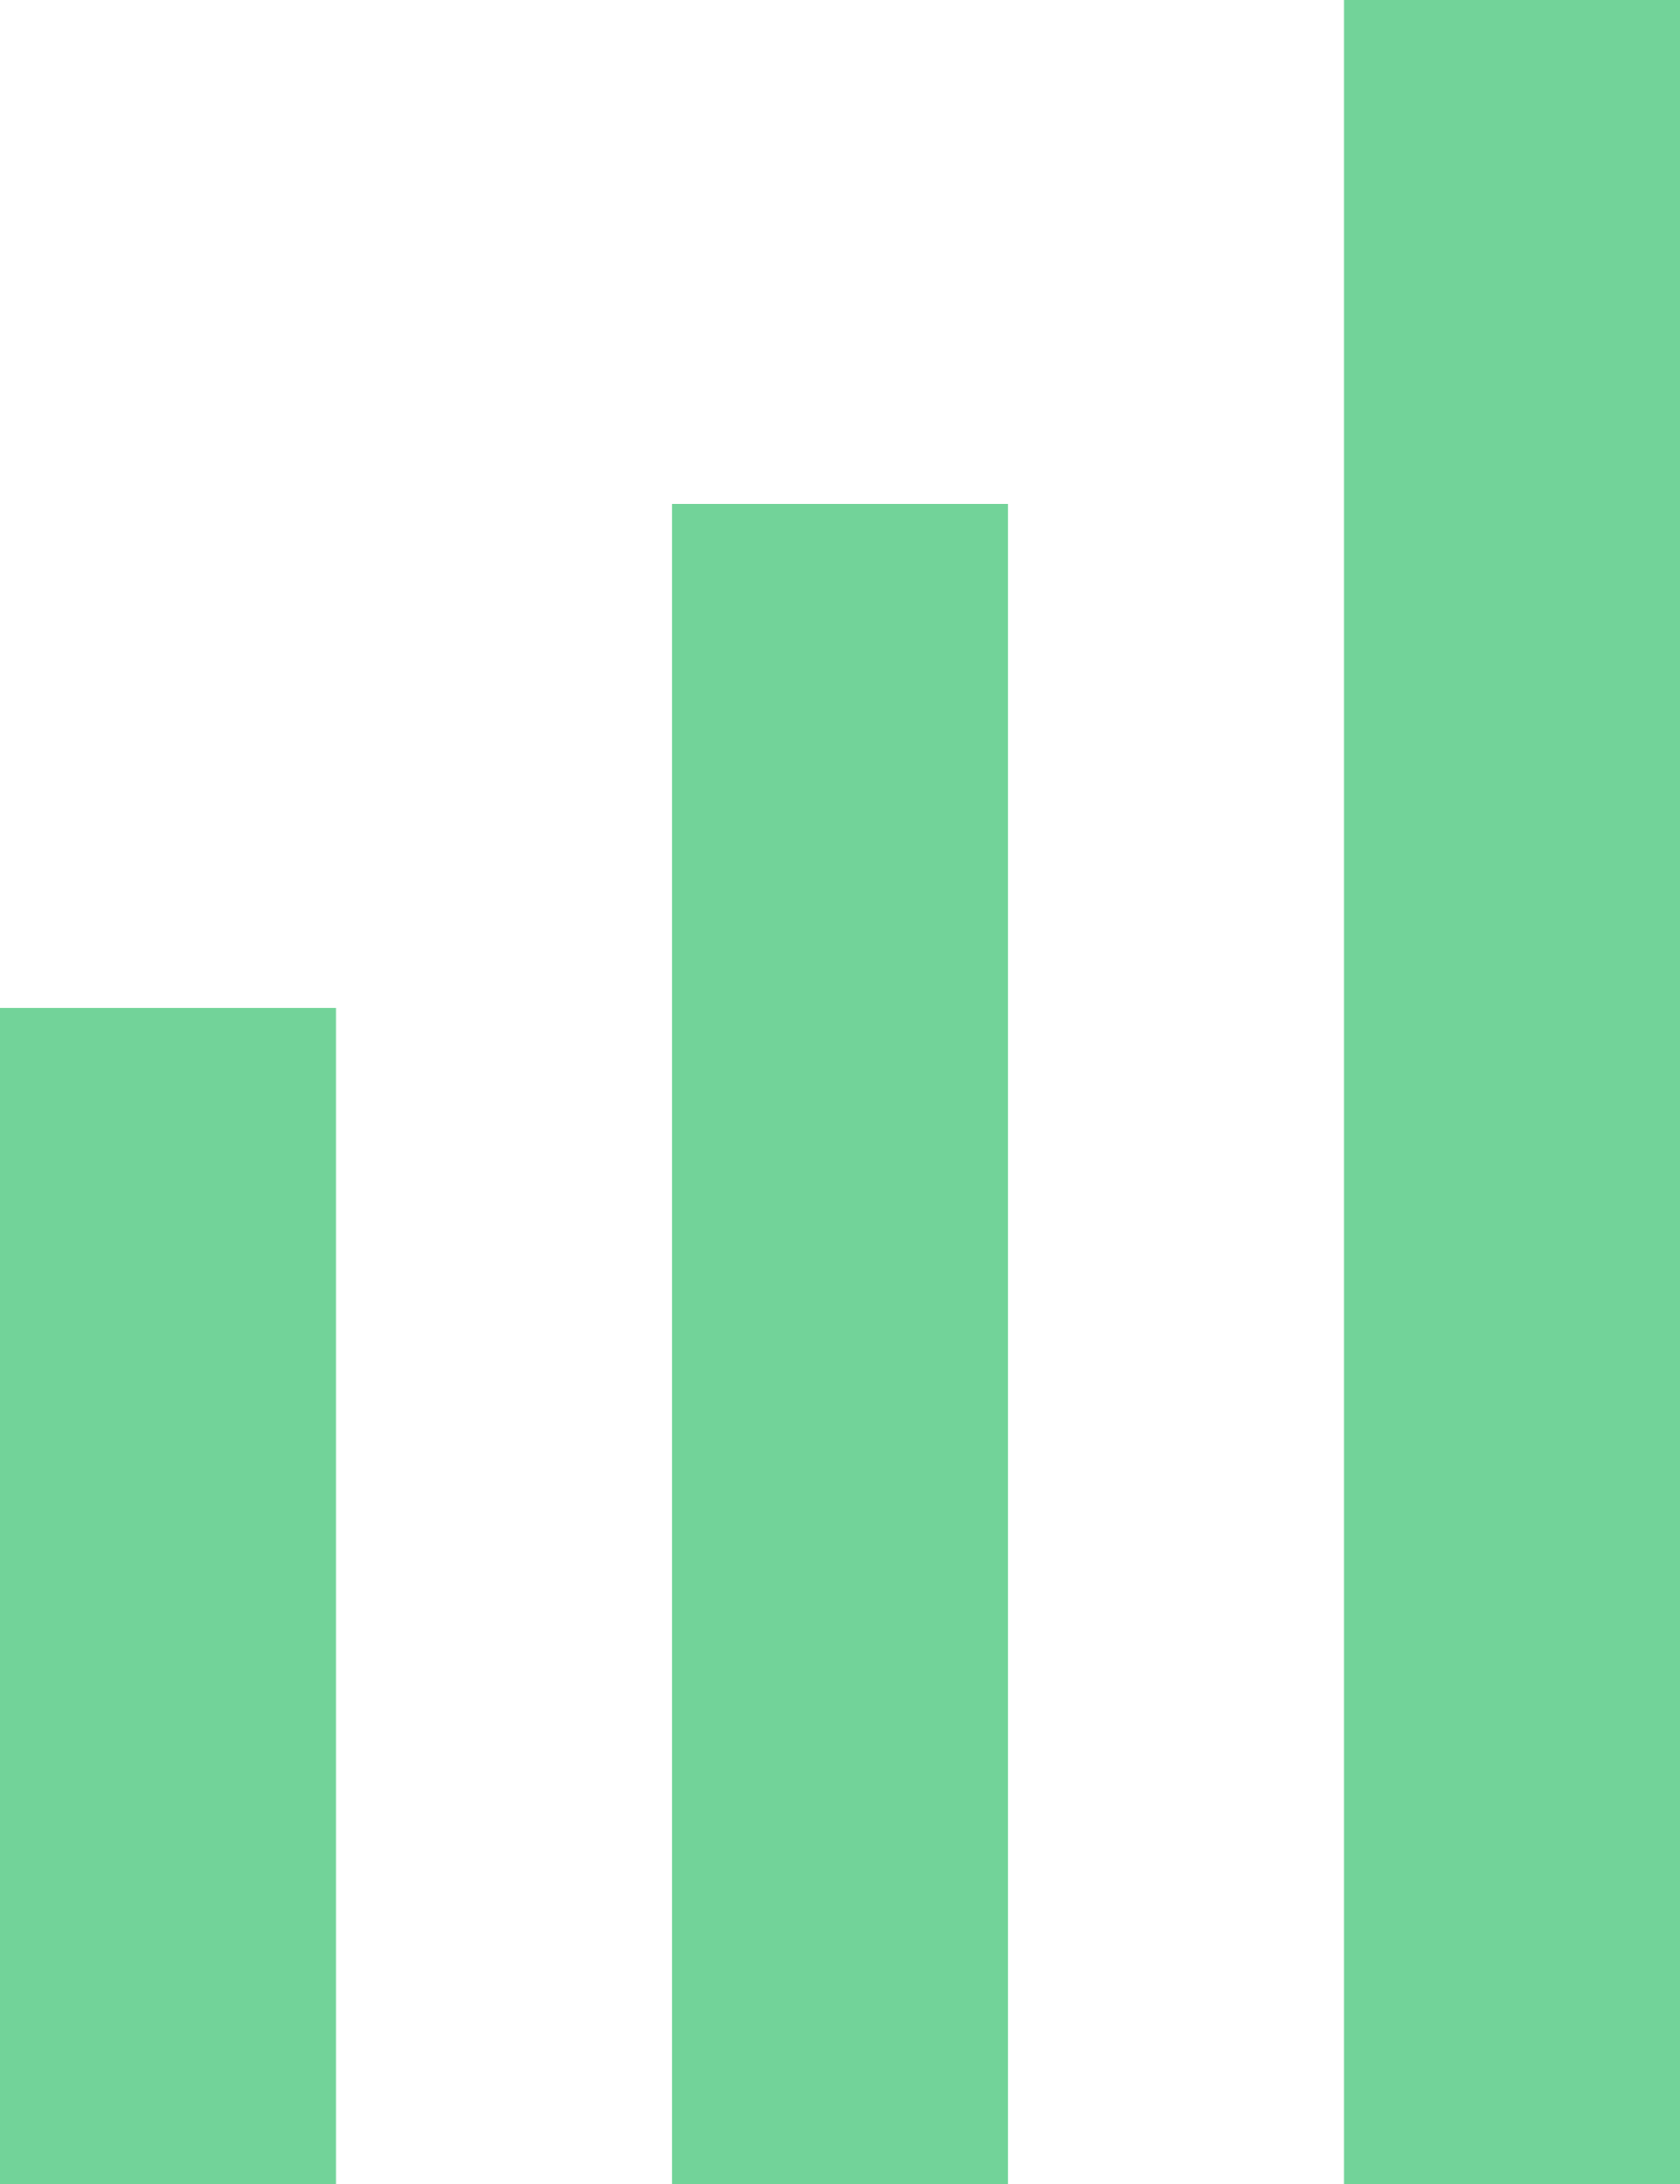 <svg width="10" height="13" viewBox="0 0 10 13" fill="none" xmlns="http://www.w3.org/2000/svg">
<rect y="6" width="2" height="7" fill="#72D399"/>
<rect x="4" y="3" width="2" height="10" fill="#72D399"/>
<rect x="8" width="2" height="13" fill="#72D399"/>
</svg>
